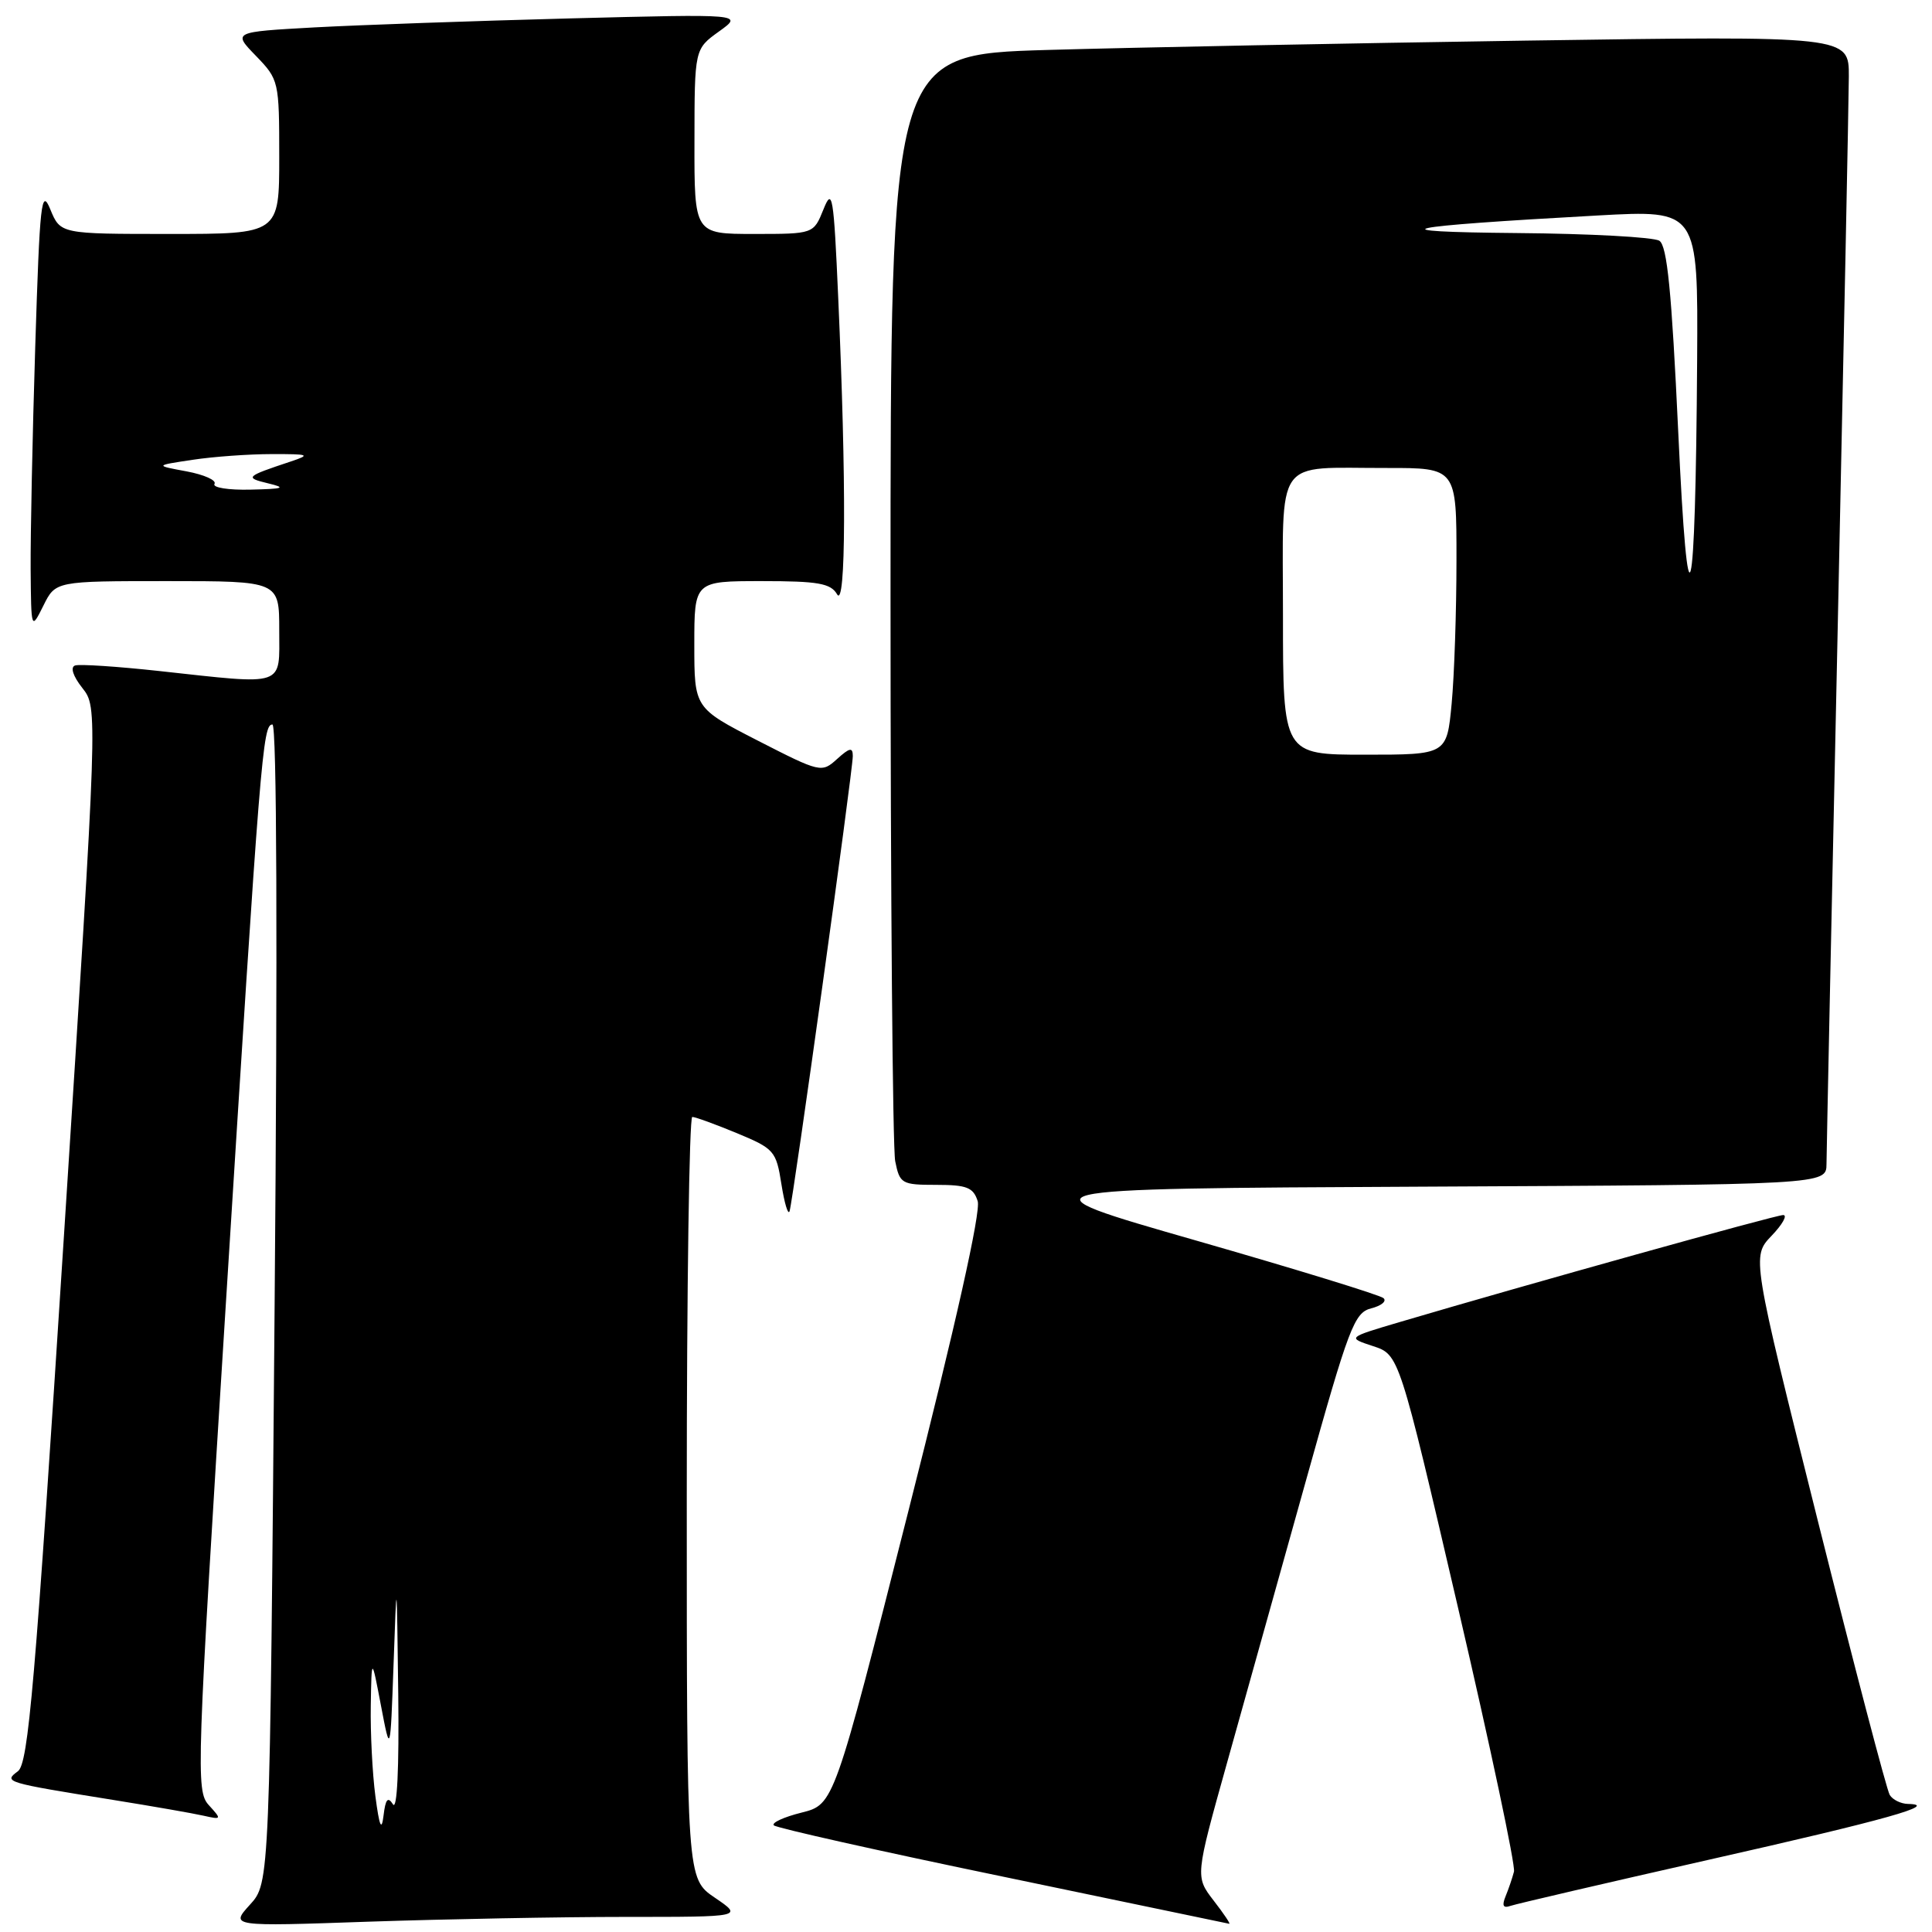 <?xml version="1.0" encoding="UTF-8" standalone="no"?>
<!DOCTYPE svg PUBLIC "-//W3C//DTD SVG 1.1//EN" "http://www.w3.org/Graphics/SVG/1.1/DTD/svg11.dtd" >
<svg xmlns="http://www.w3.org/2000/svg" xmlns:xlink="http://www.w3.org/1999/xlink" version="1.1" viewBox="0 0 256 256">
 <g >
 <path fill="currentColor"
d=" M 82.89 254.00 C 98.46 254.00 98.46 254.00 94.73 251.46 C 91.00 248.93 91.00 248.93 91.00 198.46 C 91.00 170.71 91.33 148.00 91.73 148.00 C 92.13 148.00 94.79 148.97 97.64 150.15 C 102.58 152.20 102.85 152.50 103.54 156.90 C 103.94 159.43 104.42 161.05 104.62 160.50 C 105.07 159.22 113.00 102.16 113.00 100.18 C 113.00 98.99 112.59 99.06 110.92 100.57 C 108.88 102.42 108.72 102.39 100.42 98.14 C 92.00 93.82 92.00 93.82 92.00 85.41 C 92.00 77.00 92.00 77.00 100.95 77.00 C 108.42 77.00 110.07 77.29 110.92 78.75 C 112.09 80.76 112.16 63.88 111.07 39.50 C 110.47 25.82 110.29 24.79 109.11 27.75 C 107.80 31.00 107.80 31.00 99.90 31.00 C 92.00 31.00 92.00 31.00 92.02 18.75 C 92.03 6.50 92.03 6.50 95.27 4.17 C 98.50 1.85 98.50 1.85 75.50 2.44 C 62.85 2.77 47.62 3.31 41.67 3.63 C 30.83 4.23 30.83 4.23 33.92 7.41 C 36.95 10.55 37.00 10.75 37.00 20.80 C 37.00 31.00 37.00 31.00 22.50 31.00 C 8.01 31.00 8.01 31.00 6.67 27.75 C 5.48 24.84 5.27 26.74 4.67 45.91 C 4.30 57.69 4.03 70.96 4.06 75.41 C 4.13 83.50 4.13 83.50 5.75 80.25 C 7.36 77.00 7.36 77.00 22.18 77.00 C 37.00 77.00 37.00 77.00 37.00 83.50 C 37.00 91.10 38.03 90.76 21.06 88.91 C 15.55 88.31 10.55 87.98 9.95 88.18 C 9.29 88.40 9.67 89.59 10.91 91.16 C 12.97 93.78 12.97 93.78 8.48 163.64 C 4.64 223.40 3.76 233.67 2.37 234.70 C 0.45 236.13 0.64 236.19 15.00 238.50 C 20.23 239.34 25.61 240.28 26.97 240.59 C 29.38 241.13 29.40 241.09 27.66 239.18 C 25.95 237.29 26.04 234.68 29.92 172.85 C 34.52 99.58 34.81 96.00 36.10 96.00 C 36.68 96.00 36.79 125.19 36.39 172.75 C 35.75 249.50 35.75 249.50 33.12 252.38 C 30.50 255.27 30.50 255.27 48.91 254.63 C 59.04 254.29 74.33 254.00 82.89 254.00 Z  M 160.81 251.83 C 158.37 248.66 158.37 248.66 162.59 233.58 C 164.91 225.29 169.61 208.48 173.03 196.24 C 178.74 175.79 179.45 173.93 181.70 173.36 C 183.04 173.02 183.78 172.41 183.32 172.01 C 182.87 171.60 171.70 168.17 158.50 164.38 C 134.50 157.50 134.50 157.50 188.25 157.24 C 242.00 156.98 242.00 156.98 242.02 154.24 C 242.03 152.73 242.69 120.90 243.50 83.50 C 244.30 46.10 244.97 13.08 244.98 10.13 C 245.00 4.75 245.00 4.75 202.25 5.38 C 178.74 5.73 150.16 6.29 138.75 6.62 C 118.00 7.23 118.00 7.23 118.00 78.99 C 118.00 118.46 118.28 152.16 118.62 153.87 C 119.22 156.85 119.47 157.00 124.06 157.00 C 128.11 157.00 128.97 157.34 129.55 159.16 C 129.99 160.53 126.64 175.51 120.37 200.21 C 110.51 239.10 110.51 239.10 106.21 240.18 C 103.85 240.77 102.20 241.53 102.54 241.87 C 102.88 242.21 116.51 245.27 132.83 248.65 C 149.15 252.04 162.67 254.86 162.88 254.91 C 163.09 254.96 162.16 253.57 160.81 251.83 Z  M 226.50 246.41 C 249.95 241.12 257.11 239.11 252.81 239.03 C 251.88 239.01 250.79 238.48 250.40 237.84 C 250.00 237.19 245.73 220.88 240.89 201.59 C 232.11 166.50 232.11 166.50 234.74 163.75 C 236.19 162.24 236.88 161.00 236.28 161.00 C 235.29 161.00 202.31 170.20 185.50 175.17 C 178.50 177.24 178.50 177.24 181.94 178.37 C 185.39 179.50 185.39 179.50 193.19 213.00 C 197.48 231.43 200.82 247.18 200.61 248.00 C 200.40 248.82 199.90 250.29 199.50 251.26 C 198.99 252.51 199.17 252.88 200.14 252.54 C 200.89 252.28 212.75 249.52 226.50 246.41 Z  M 49.74 238.00 C 49.34 234.97 49.07 229.57 49.13 226.00 C 49.24 219.50 49.24 219.50 50.48 226.00 C 51.72 232.50 51.72 232.50 52.15 220.50 C 52.57 208.53 52.57 208.54 52.77 224.50 C 52.89 234.31 52.62 239.95 52.07 239.08 C 51.39 238.01 51.08 238.39 50.82 240.58 C 50.56 242.71 50.27 242.02 49.74 238.00 Z  M 28.42 64.12 C 28.72 63.64 27.06 62.90 24.73 62.46 C 20.50 61.68 20.50 61.68 25.50 60.93 C 28.25 60.51 32.98 60.17 36.00 60.17 C 41.00 60.16 41.22 60.25 38.50 61.16 C 32.54 63.14 32.39 63.29 35.50 64.04 C 38.00 64.64 37.61 64.78 33.19 64.88 C 30.27 64.95 28.13 64.61 28.42 64.12 Z  M 170.00 81.62 C 170.00 60.15 168.68 62.04 183.75 62.01 C 193.00 62.00 193.00 62.00 192.99 74.25 C 192.99 80.99 192.70 89.54 192.35 93.25 C 191.71 100.00 191.71 100.00 180.86 100.00 C 170.00 100.00 170.00 100.00 170.00 81.62 Z  M 222.37 57.13 C 221.50 38.58 220.91 32.56 219.87 31.90 C 219.12 31.42 210.62 30.96 201.00 30.88 C 181.95 30.71 185.13 30.02 211.75 28.55 C 225.00 27.82 225.00 27.82 224.88 47.66 C 224.66 81.46 223.67 85.20 222.37 57.13 Z "/>
</g>
</svg>
